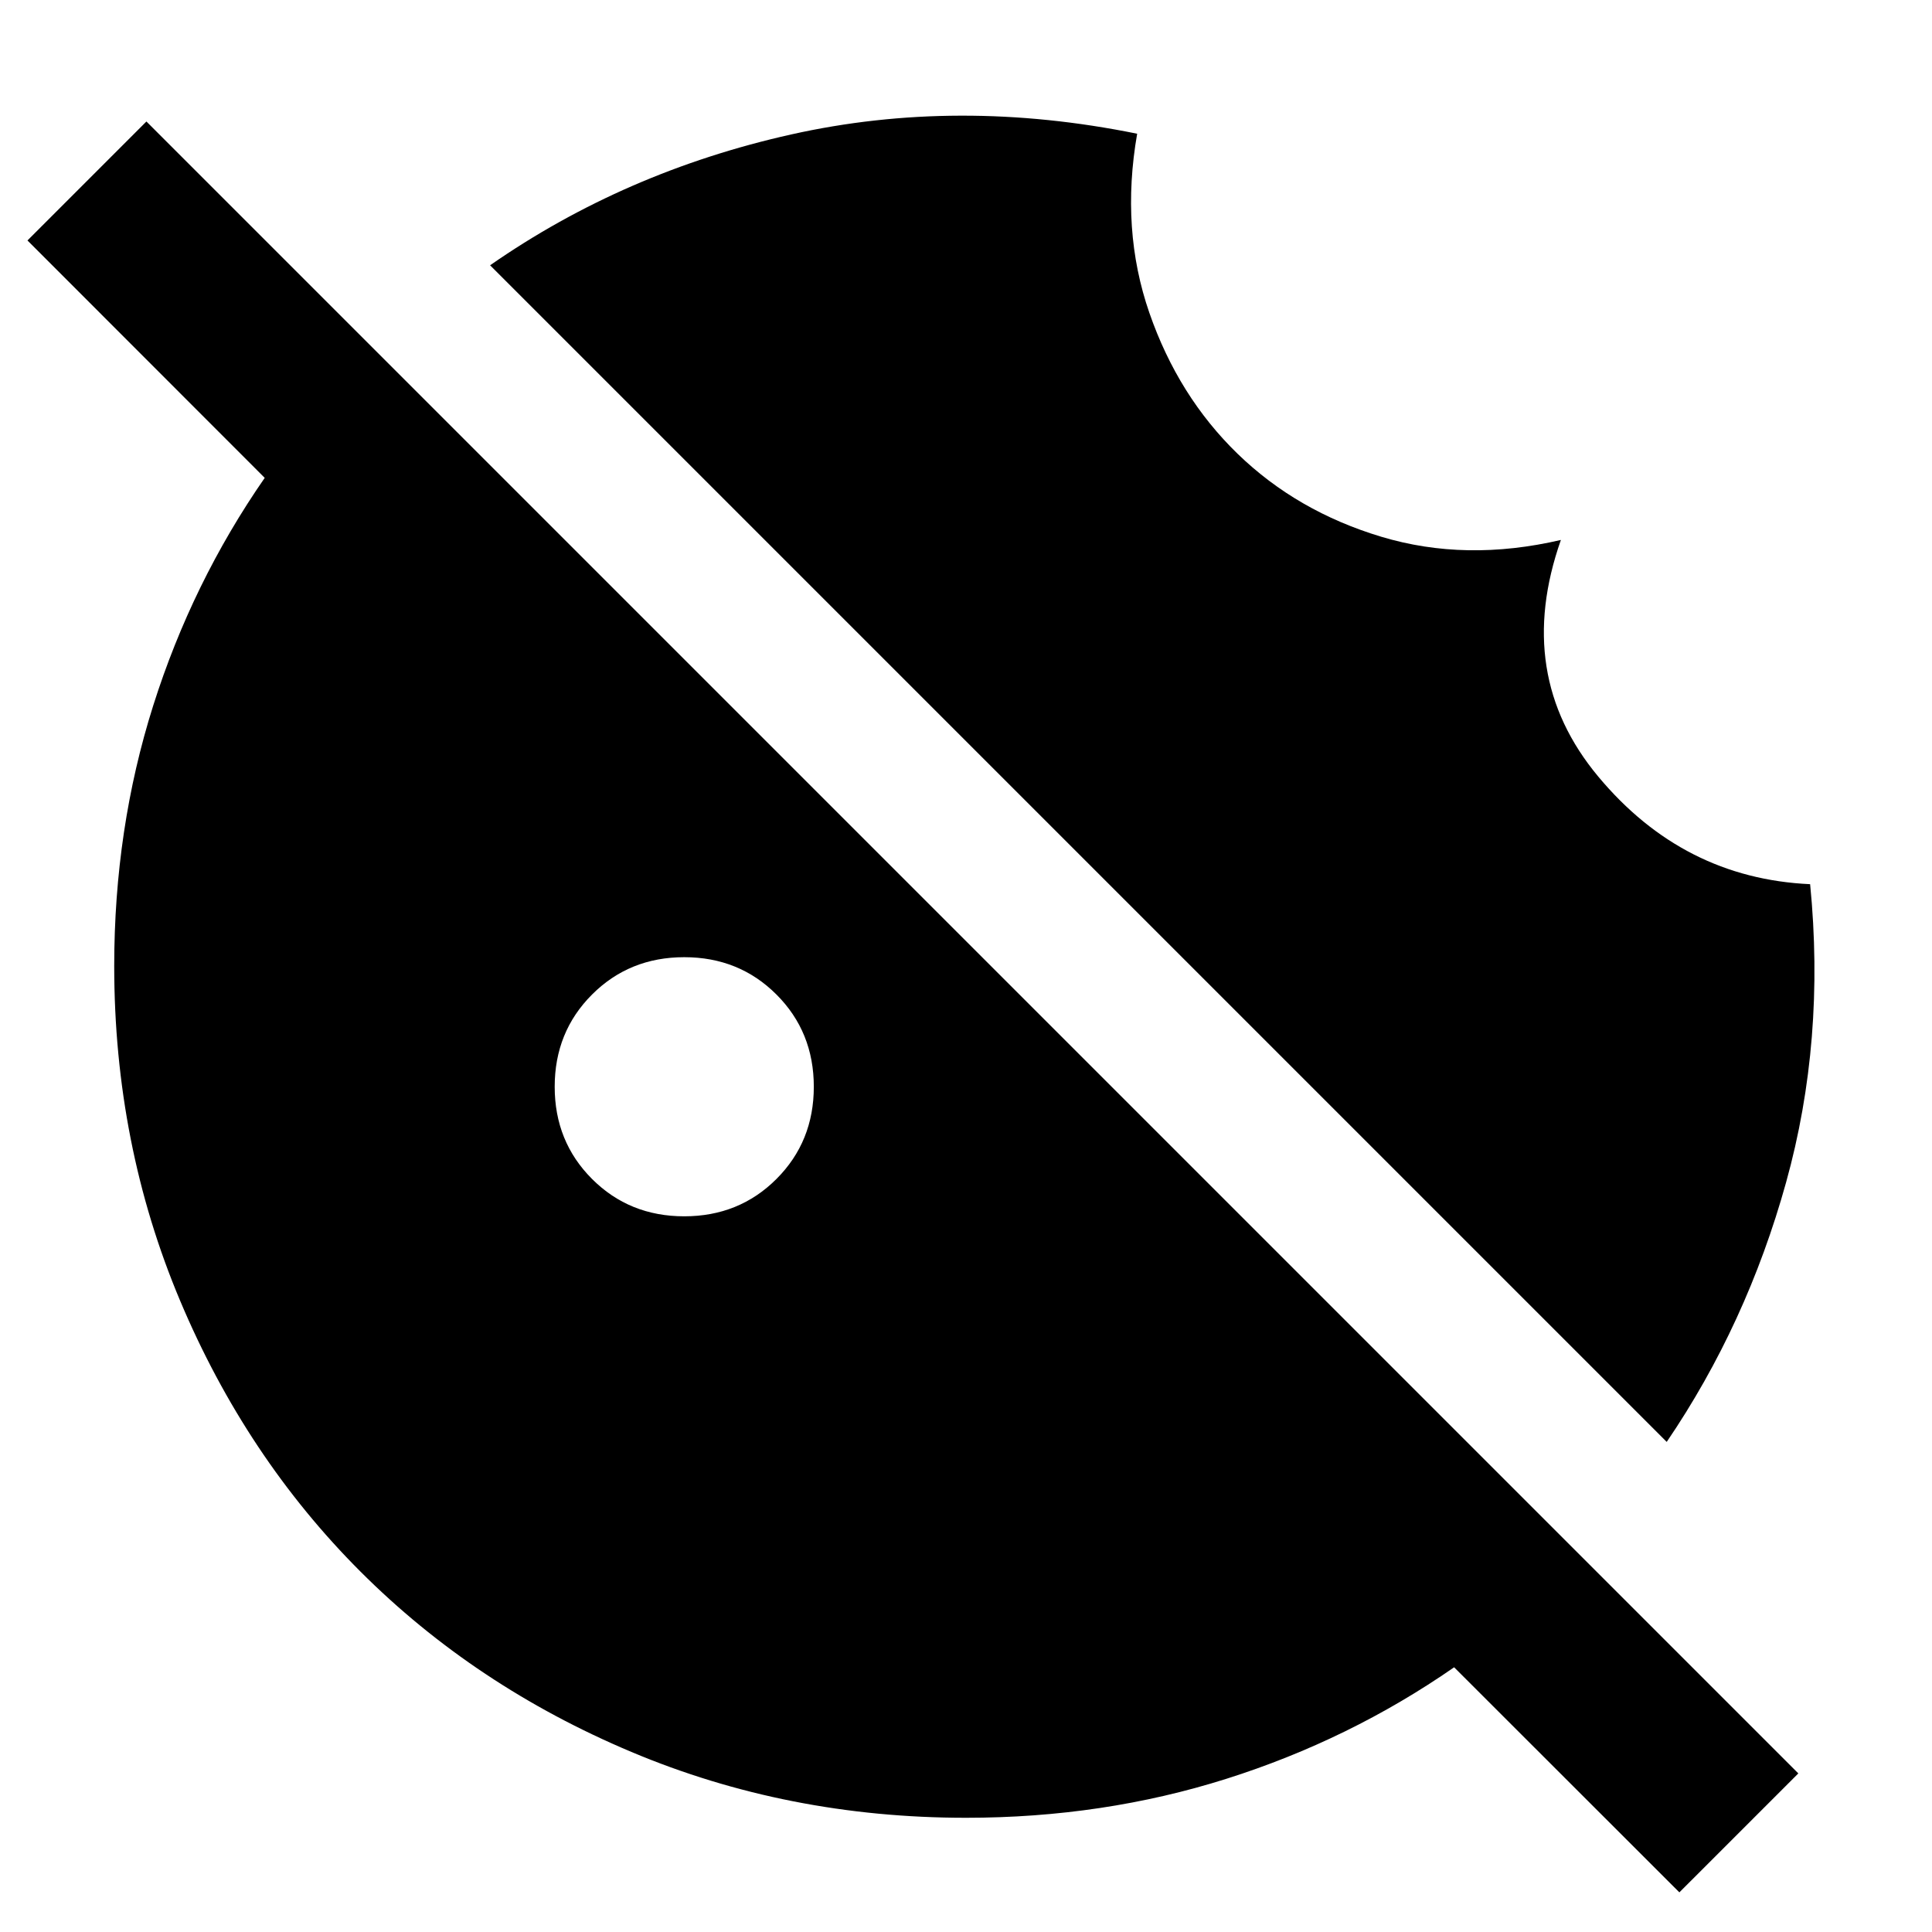 <svg xmlns="http://www.w3.org/2000/svg" height="40" viewBox="0 96 960 960" width="40"><path d="M828.181 812.478 243.522 227.819q66.876-46.521 149.608-65.011 82.732-18.489 171.92-.358-8.304 47.572 6.066 89.014 14.369 41.442 43.873 70.051 29.503 28.608 71.405 41.203 41.903 12.594 89.207 1.58-23.594 67.014 18.573 117.59 42.166 50.576 105.268 53.46 7.652 77.614-11.933 148.128-19.585 70.515-59.328 129.002ZM340 700.377q27.261 0 45.819-18.558 18.558-18.558 18.558-45.819 0-27.261-18.558-45.819-18.558-18.558-45.819-18.558-27.261 0-45.819 18.558-18.558 18.558-18.558 45.819 0 27.261 18.558 45.819 18.558 18.558 45.819 18.558ZM834.471 1036.3l-111.92-111.837q-51.986 36.051-113.182 55.417Q548.172 999.246 480 999.246q-88.546 0-166.277-32.726-77.731-32.727-134.624-89.619-56.892-56.893-89.619-134.624Q56.754 664.546 56.754 576q0-68.172 19.366-129.369 19.366-61.196 55.417-113.182L13.645 215.478l59.108-59.108L893.58 977.196l-59.109 59.104Z"/></svg>